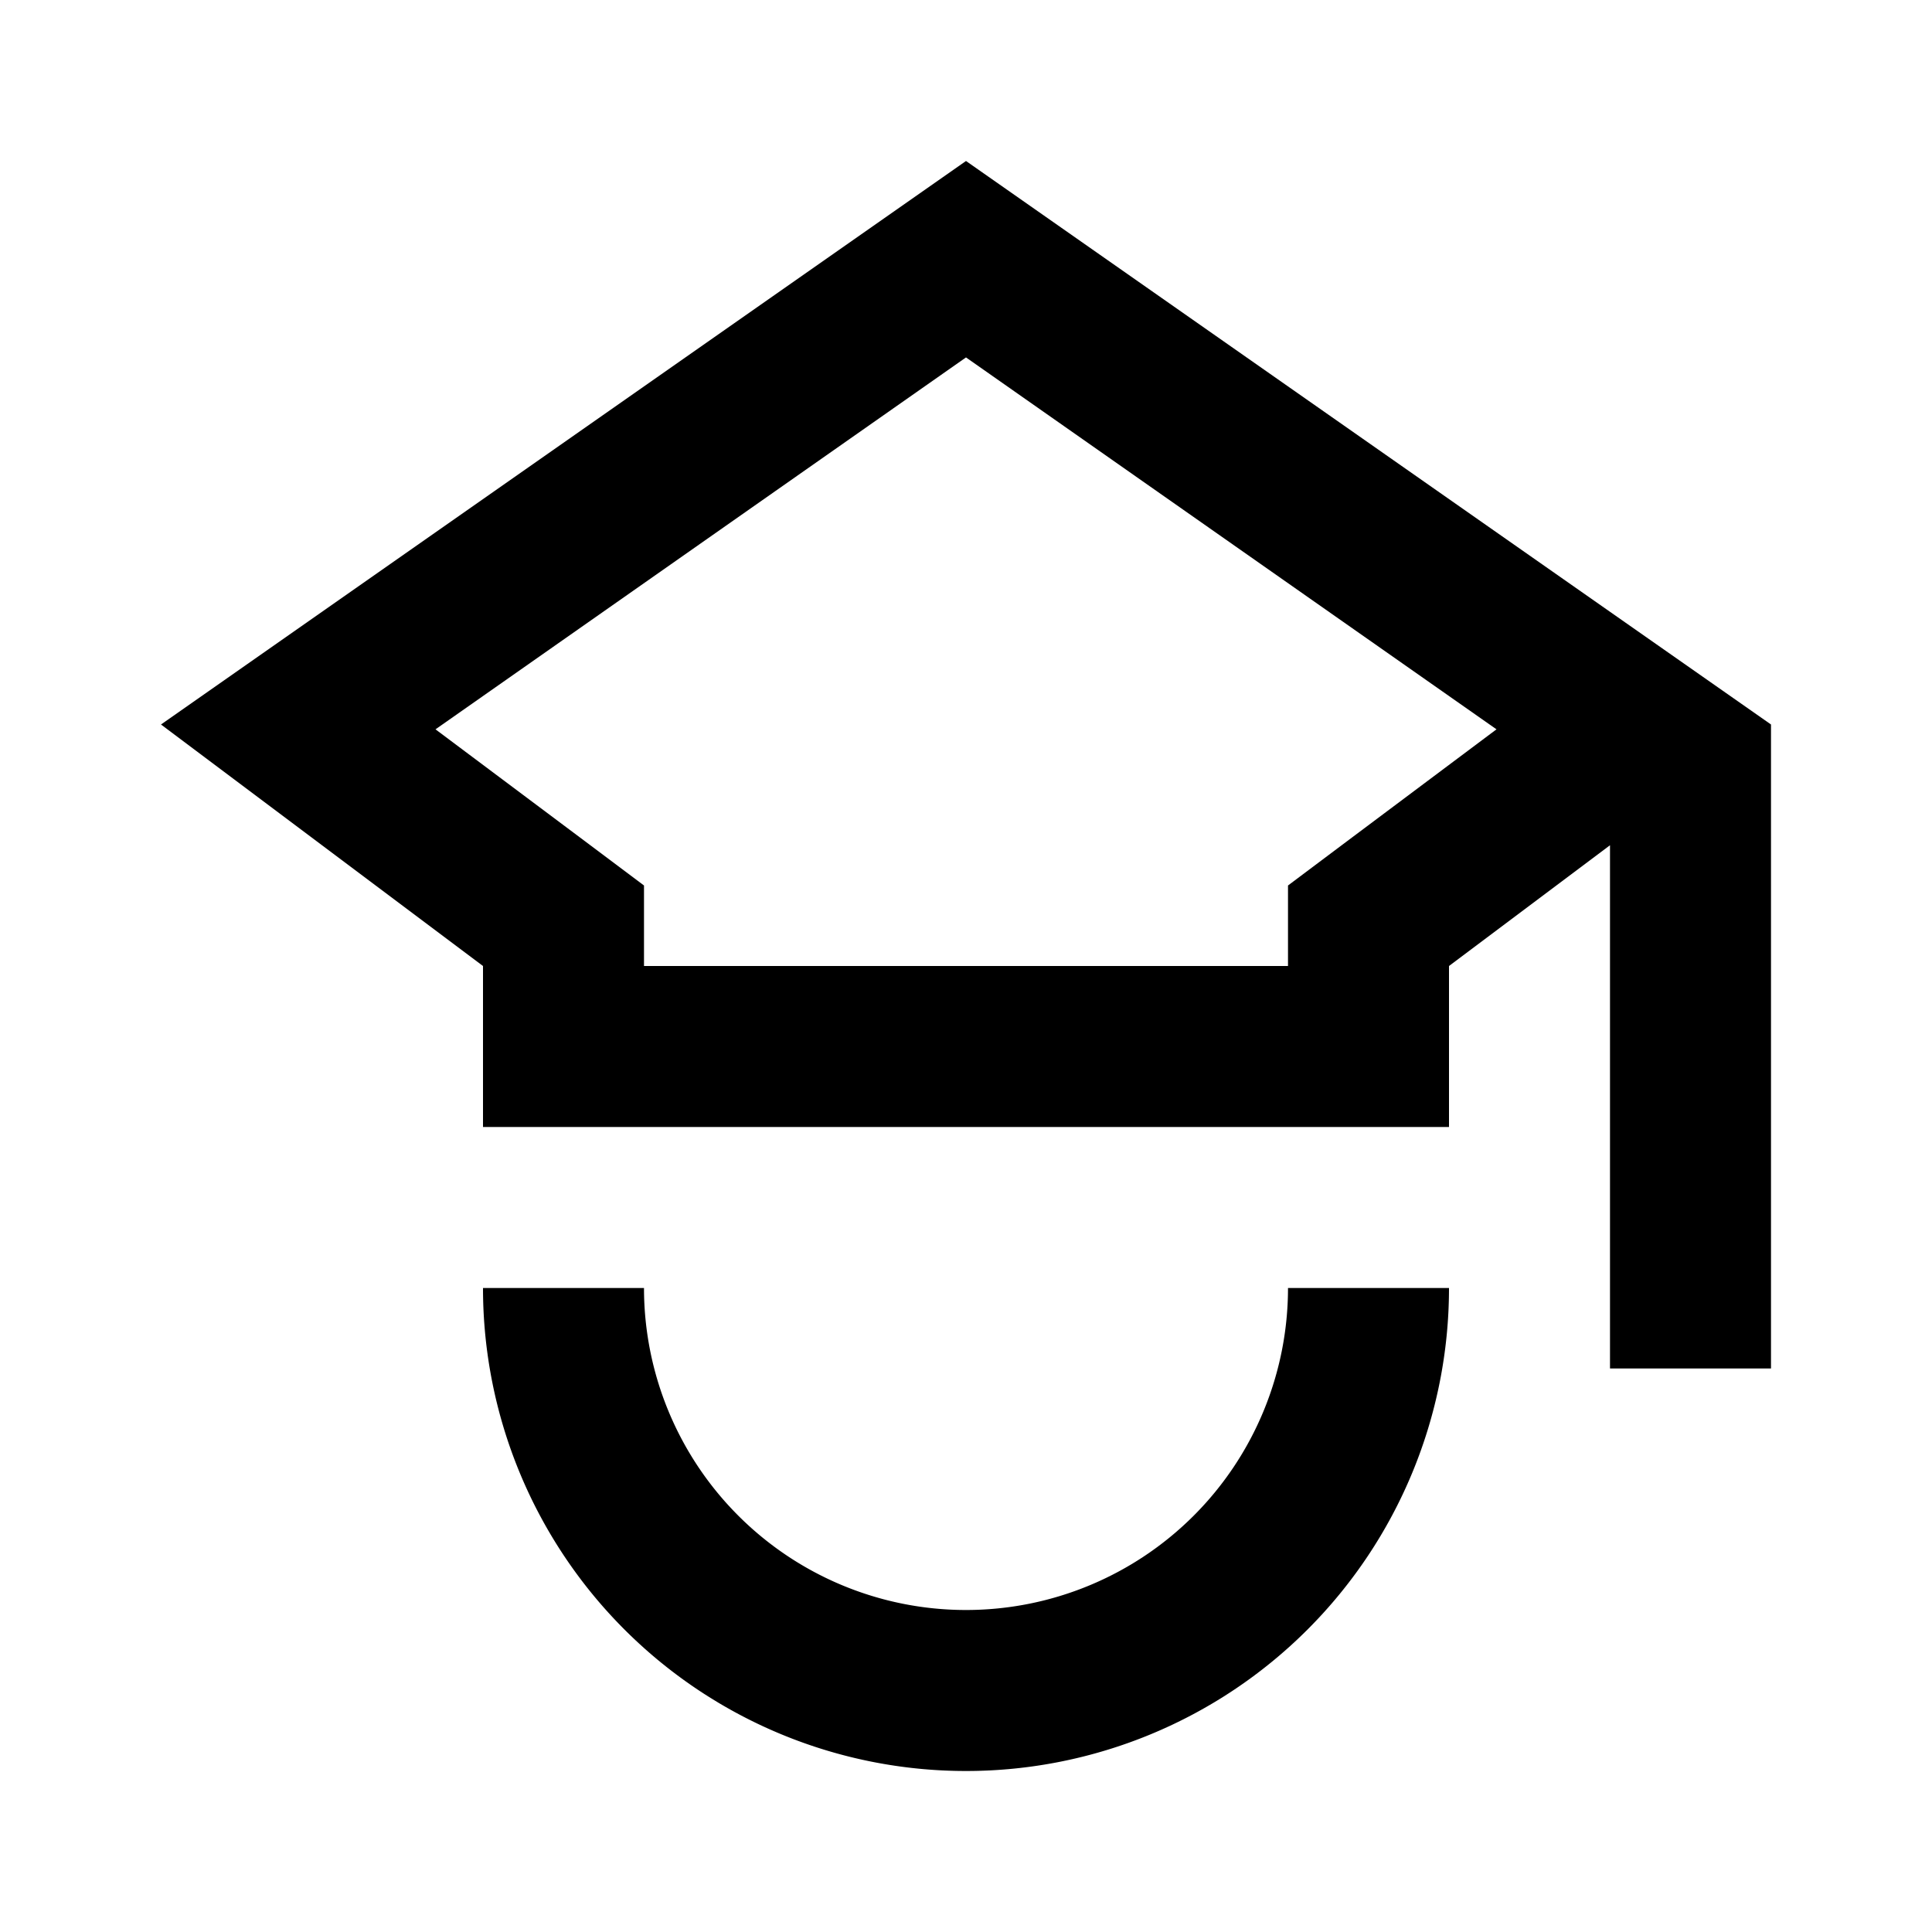 <svg xmlns="http://www.w3.org/2000/svg" viewBox="0 0 24 24"><g id="Layer_2" data-name="Layer 2"><g id="UI_POI_Outline" data-name="UI POI Outline"><g id="education"><rect width="24" height="24" style="fill:none"/><path d="M12,2,2,9l4,3v2H18V12l2-1.5V17h2V9Zm4.8,8.4L16,11v1H8V11l-.8-.6L5.41,9.06,12,4.44l6.59,4.62ZM16,16a4,4,0,0,1-8,0H6a6,6,0,0,0,12,0Z"/></g></g></g></svg>